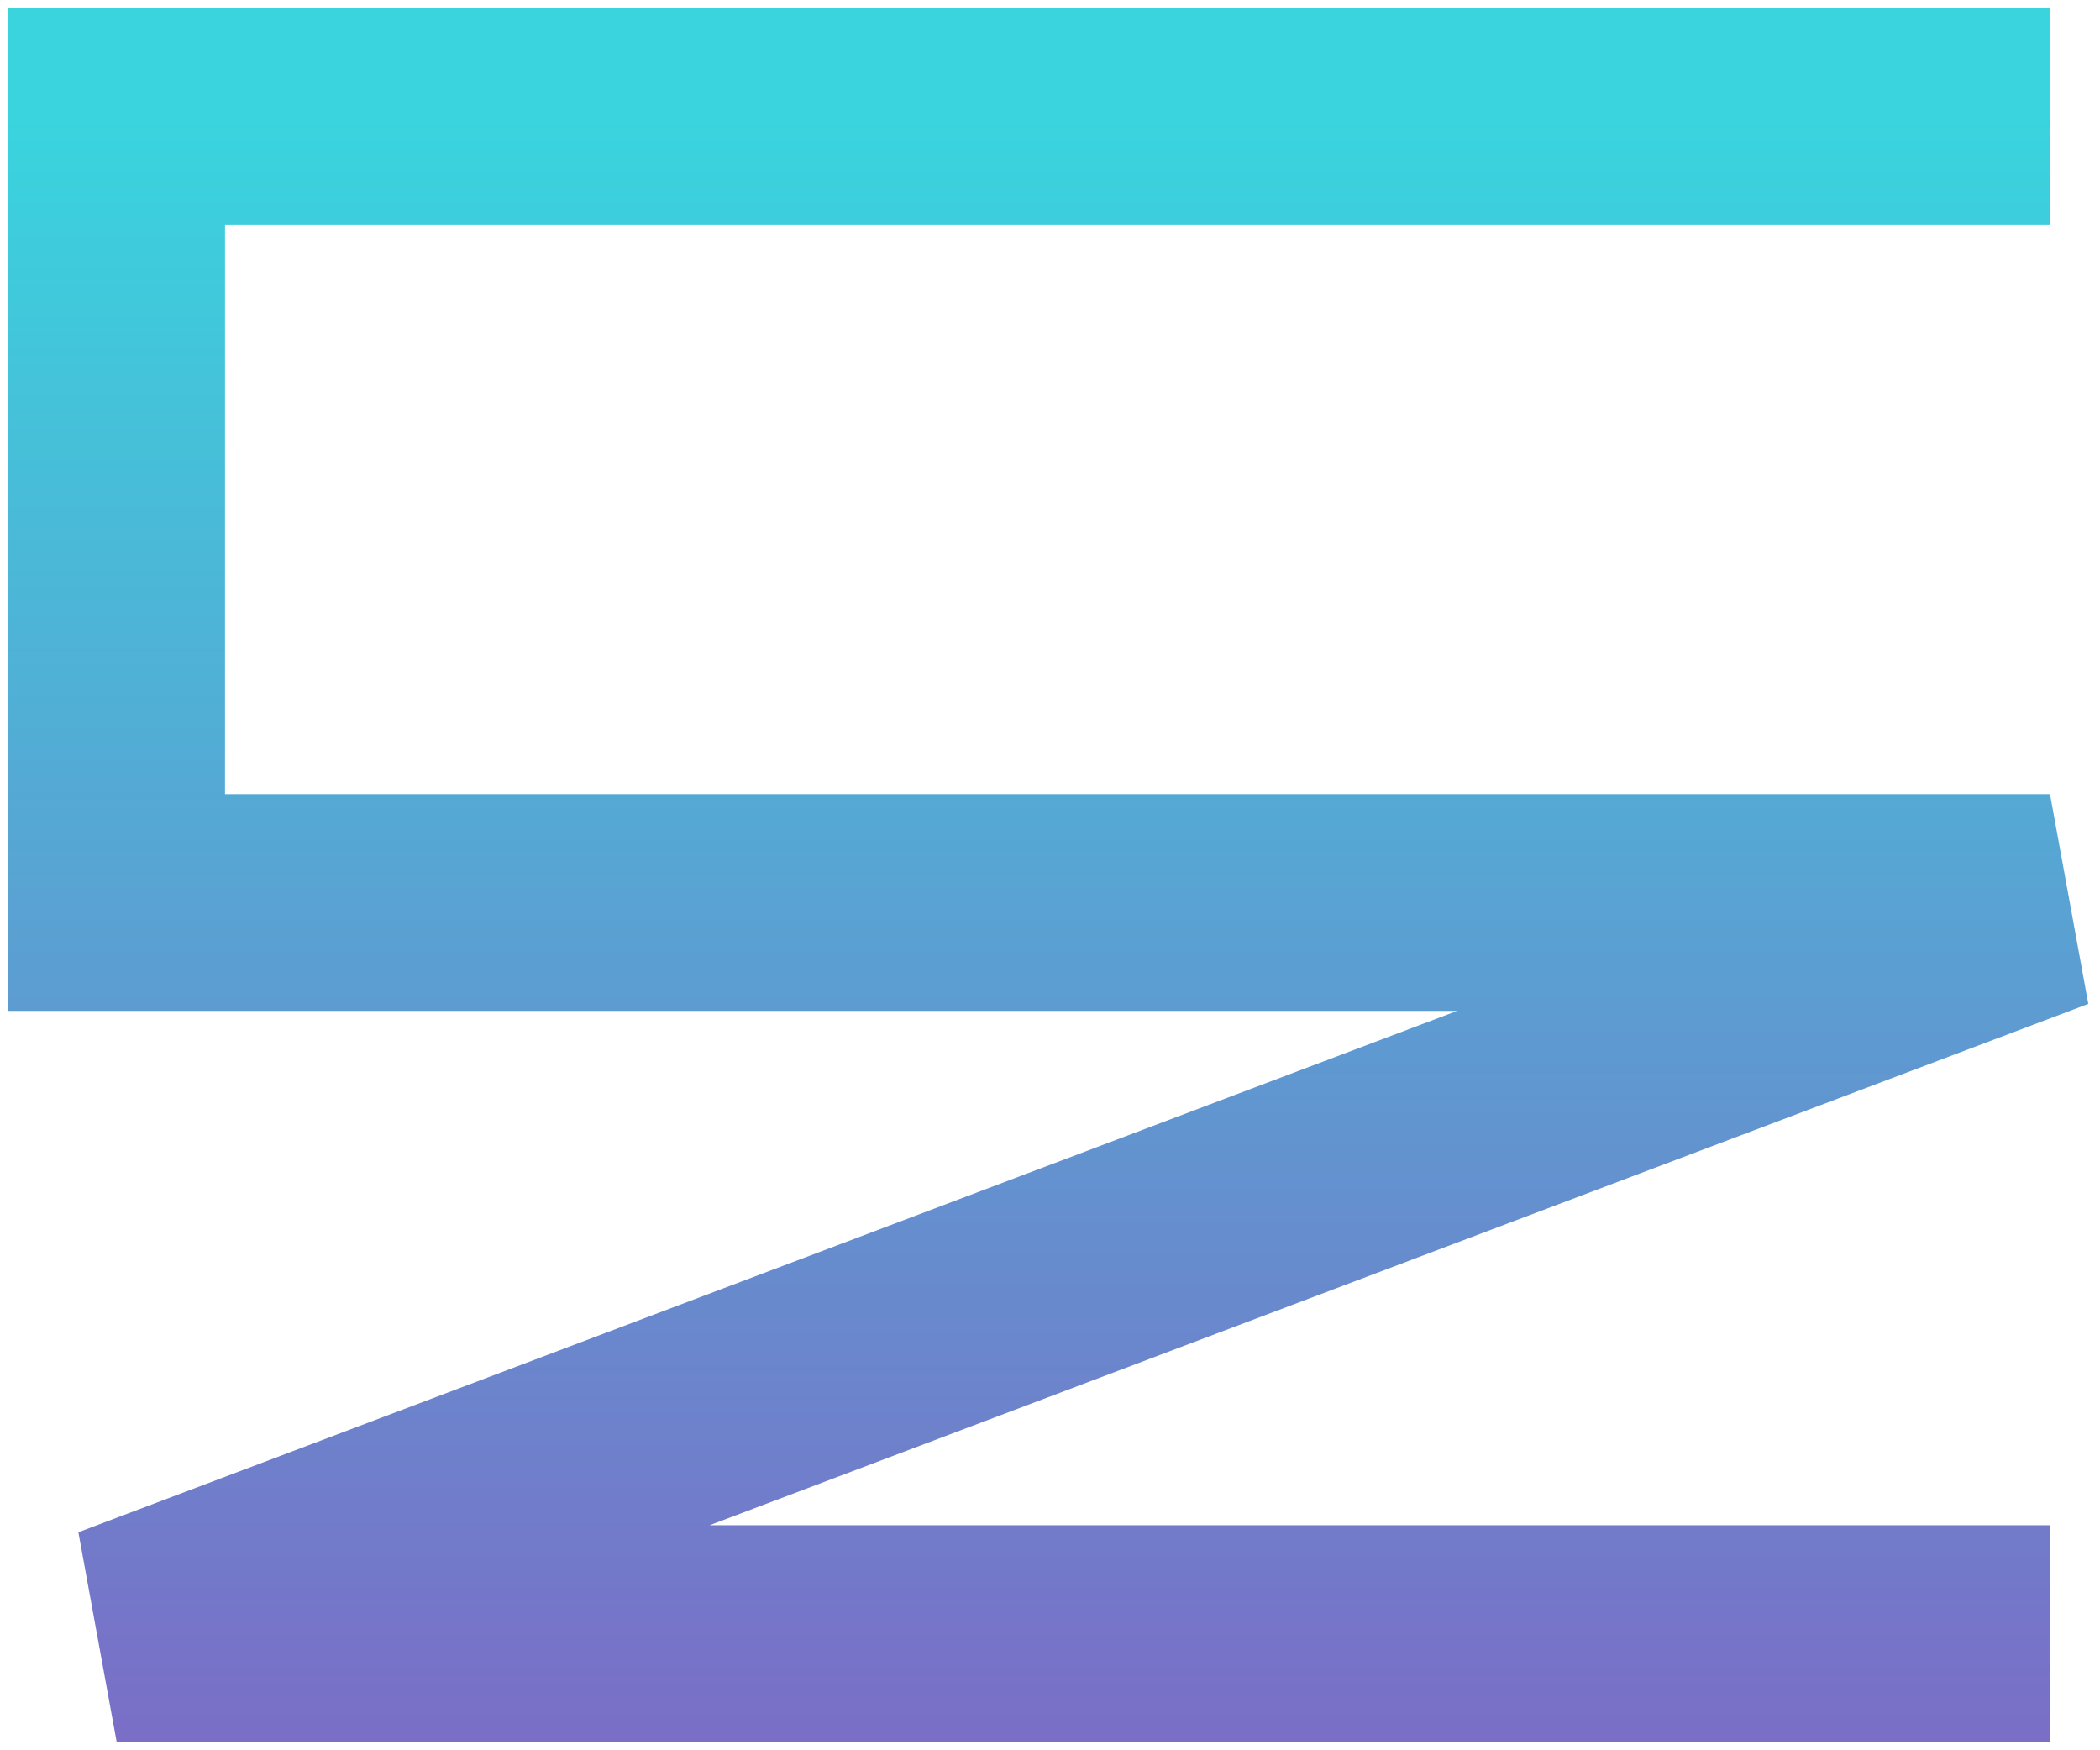 <svg width="126" height="105" viewBox="0 0 126 105" fill="none" xmlns="http://www.w3.org/2000/svg">
<path d="M123 7H7V54.145H123L7 98H123" stroke="url(#paint0_linear)" stroke-width="13"/>
<defs>
<linearGradient id="paint0_linear" x1="65" y1="7" x2="65" y2="175.843" gradientUnits="userSpaceOnUse">
<stop stop-color="#39D4DE"/>
<stop offset="1" stop-color="#AA23B6"/>
</linearGradient>
</defs>
</svg>
